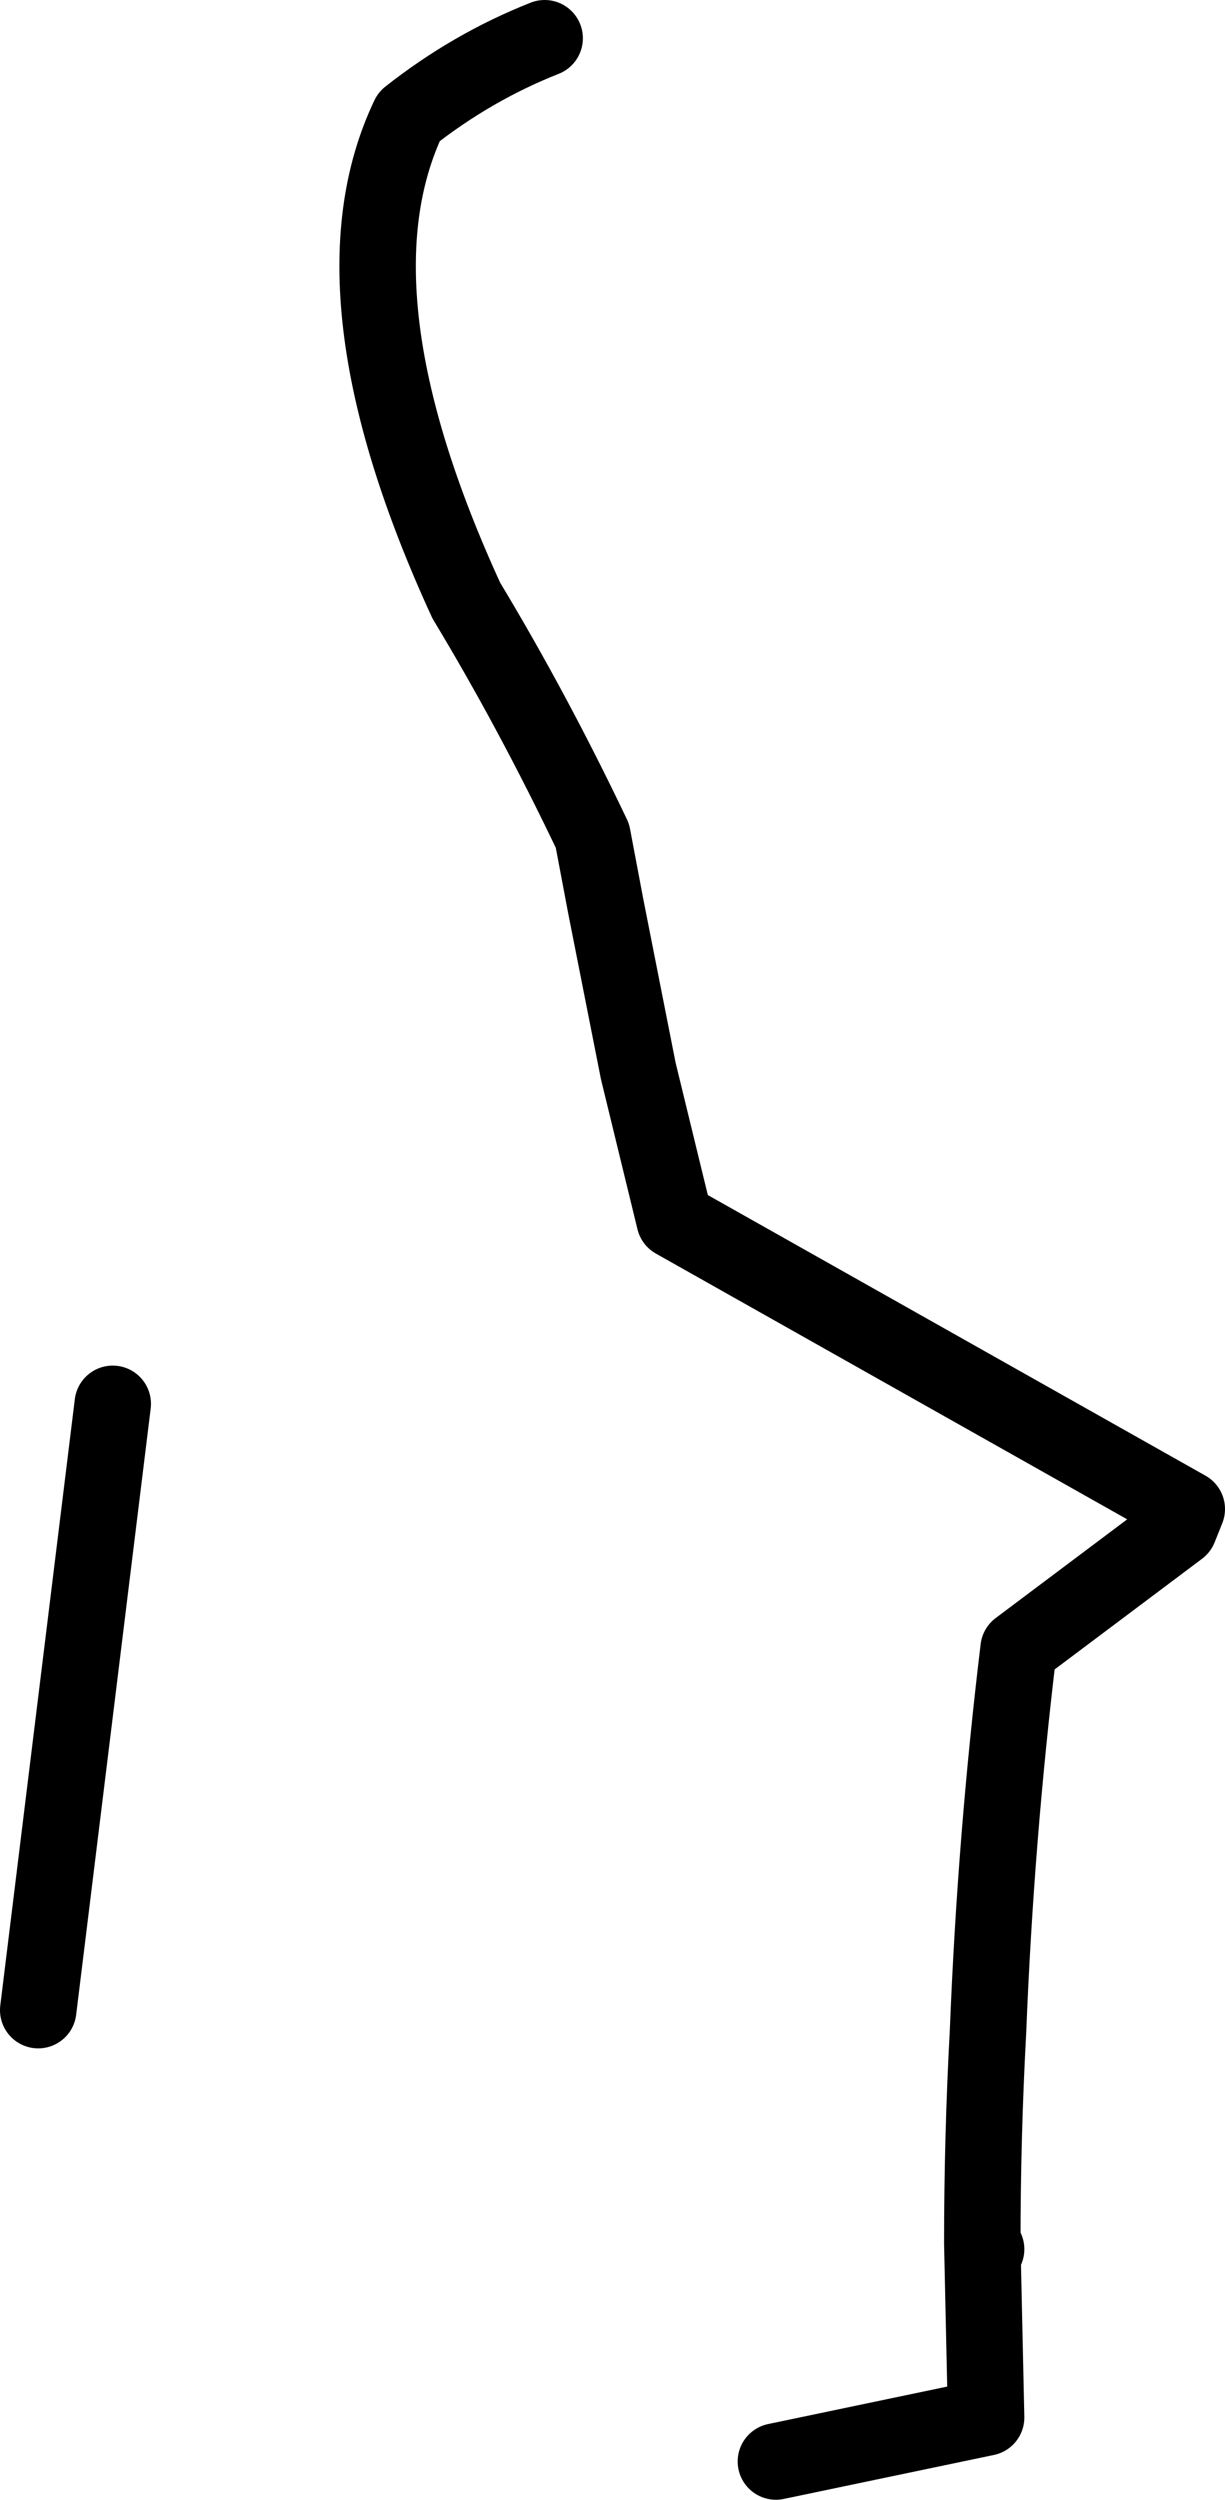 <?xml version="1.0" encoding="UTF-8" standalone="no"?>
<svg xmlns:xlink="http://www.w3.org/1999/xlink" height="65.35px" width="32.05px" xmlns="http://www.w3.org/2000/svg">
  <g transform="matrix(1.0, 0.0, 0.0, 1.0, -143.75, -240.1)">
    <path d="M158.0 241.1 Q156.1 241.85 154.45 243.15 152.25 247.75 155.95 255.8 157.7 258.7 159.25 261.95 L159.6 263.8 160.45 268.1 161.4 272.0 174.8 279.55 174.6 280.05 170.4 283.2 Q169.8 288.15 169.6 293.2 169.45 295.95 169.45 298.75 L169.55 298.9 M146.7 276.8 L144.75 292.65 M169.45 298.75 L169.55 303.3 164.05 304.45" fill="none" stroke="#000000" stroke-linecap="round" stroke-linejoin="round" stroke-width="2.0"/>
  </g>
</svg>
